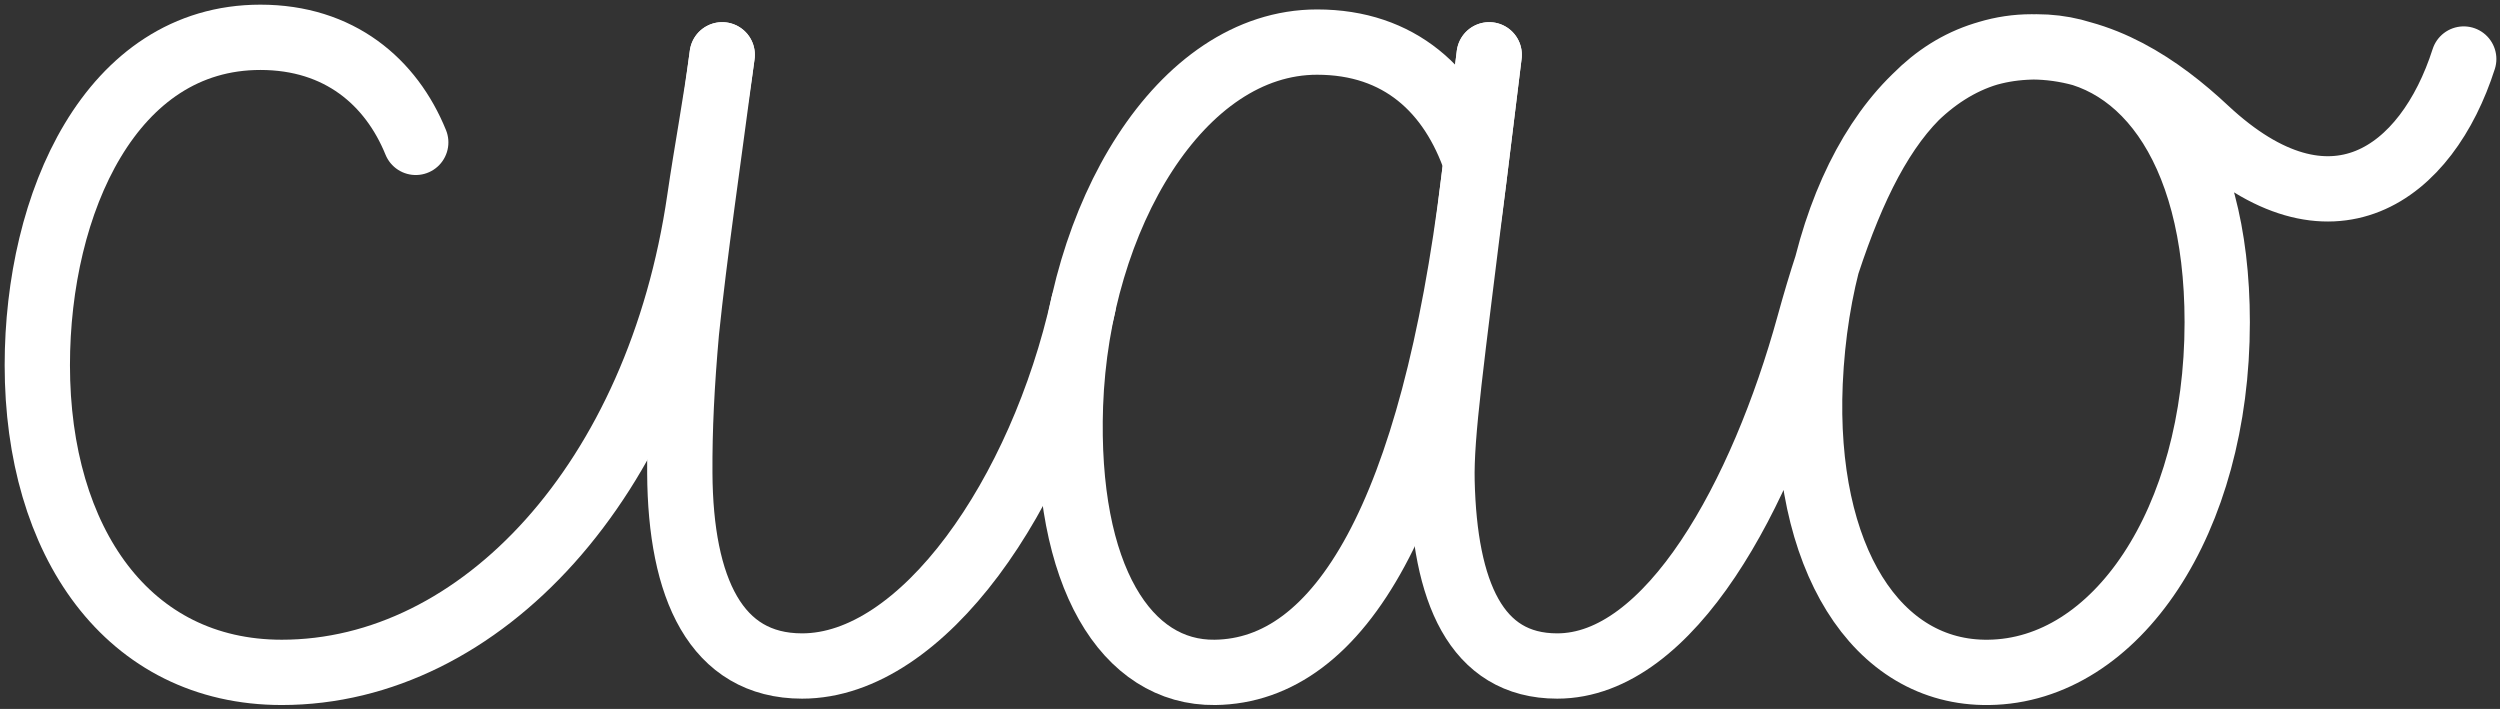 <svg width="134" height="38" viewBox="0 0 134 38" fill="none" xmlns="http://www.w3.org/2000/svg">
<rect x="0" y="0" width="134" height="38" fill="#333333" stroke="none"/>
<path d="M22.284 7.631C20.965 4.389 18.189 2 13.956 2C5.941 2 2 10.872 2 19.574C2 29.044 6.858 36.039 15.102 36.039C25.769 36.039 35.313 25.739 37.501 10.68C37.872 8.128 38.368 5.52 38.71 2.938" stroke="white" stroke-width="3.5" stroke-linecap="round"/>
<path d="M38.71 2.938C37.943 8.74 37.236 13.517 36.794 17.783C36.544 20.598 36.424 22.987 36.438 25.375C36.474 31.518 38.366 35.698 42.992 35.698C49.479 35.698 55.807 26.462 58.066 16.336" stroke="white" stroke-width="3.5" stroke-linecap="round"/>
<path d="M79.112 8.703C77.803 4.854 75.023 2.256 70.596 2.256C63.256 2.256 57.739 11.64 57.377 21.707C57.062 30.921 60.387 36.1 65.124 36.039C71.847 35.953 76.789 27.511 78.995 9.648C79.267 7.444 79.549 5.142 79.821 2.938" stroke="white" stroke-width="3.5" stroke-linecap="round"/>
<path d="M79.821 2.938C79.546 5.174 79.27 7.41 78.995 9.645C77.79 19.423 77.234 23.28 77.293 25.802C77.433 31.688 79.088 35.698 83.466 35.698C89.517 35.698 94.466 26.487 96.967 17.399C99.491 8.228 102.628 2.512 109.167 2.512C114.572 2.512 118.843 7.631 118.843 17.271C118.843 27.935 113.431 35.954 106.593 36.039C100.575 36.124 96.622 29.897 97.022 20.512C97.489 10.105 102.427 2.512 108.9 2.512C112.637 2.512 115.776 4.636 118.243 6.948C124.93 13.185 130.083 9.331 132.056 3.164" stroke="white" stroke-width="3.5" stroke-linecap="round"/>
</svg>
